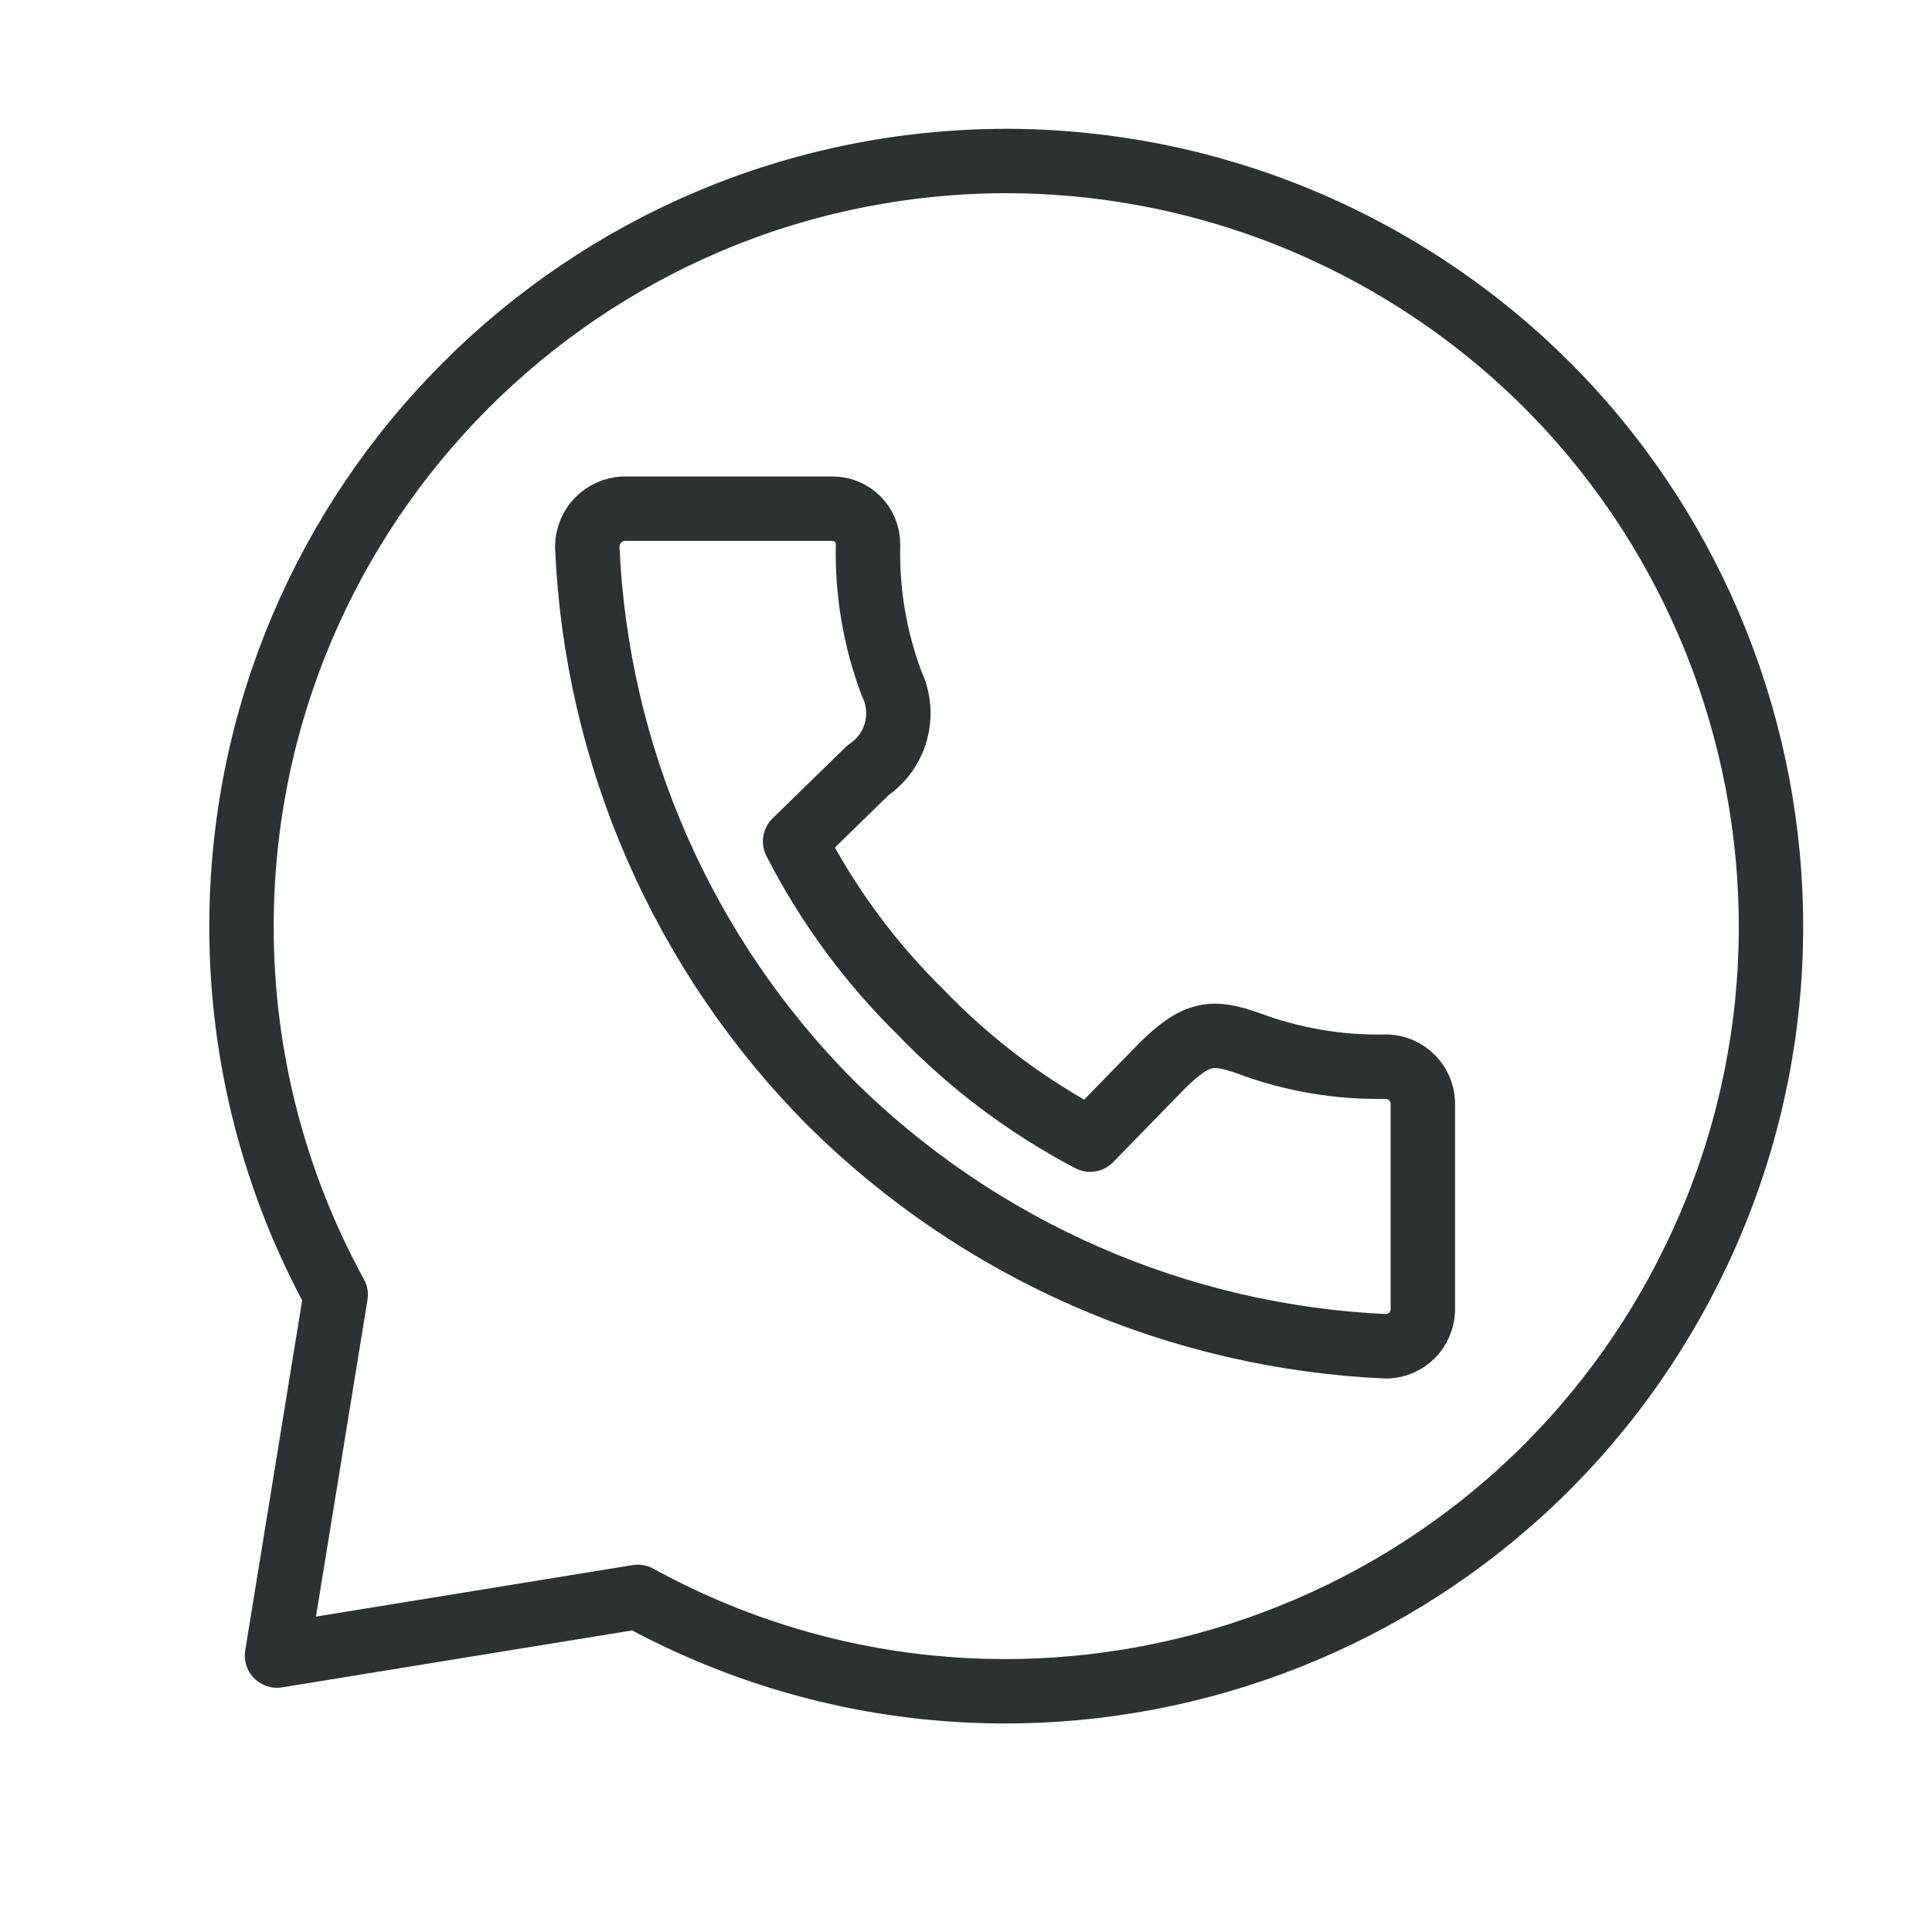 <svg width="24" height="24" viewBox="0 0 24 24" fill="none" xmlns="http://www.w3.org/2000/svg">
<path d="M12.503 2C7.249 2.006 2.994 6.269 3 11.523C3.001 13.118 3.404 14.686 4.17 16.084L3.441 20.566L7.923 19.837C12.525 22.361 18.303 20.677 20.827 16.075C23.351 11.473 21.668 5.696 17.065 3.171C15.667 2.404 14.098 2.002 12.503 2ZM7.751 6.319H10.341C10.459 6.319 10.571 6.365 10.654 6.448C10.737 6.531 10.783 6.644 10.783 6.761C10.769 7.35 10.868 7.937 11.075 8.489C11.164 8.674 11.184 8.885 11.13 9.083C11.077 9.281 10.954 9.453 10.783 9.568L9.877 10.452C10.279 11.237 10.804 11.952 11.433 12.57C12.046 13.209 12.758 13.745 13.542 14.157L14.426 13.25C14.868 12.808 15.071 12.808 15.505 12.959C16.057 13.166 16.643 13.265 17.233 13.25C17.348 13.256 17.458 13.304 17.54 13.386C17.621 13.468 17.67 13.577 17.675 13.692V16.283C17.67 16.398 17.621 16.508 17.54 16.59C17.458 16.671 17.348 16.72 17.233 16.725C14.633 16.612 12.168 15.534 10.319 13.701C8.484 11.855 7.405 9.389 7.295 6.787C7.297 6.666 7.344 6.549 7.429 6.462C7.514 6.375 7.629 6.323 7.751 6.319Z" stroke="#2C3134" stroke-width="0.8" stroke-linecap="round" stroke-linejoin="round"/>
</svg>
